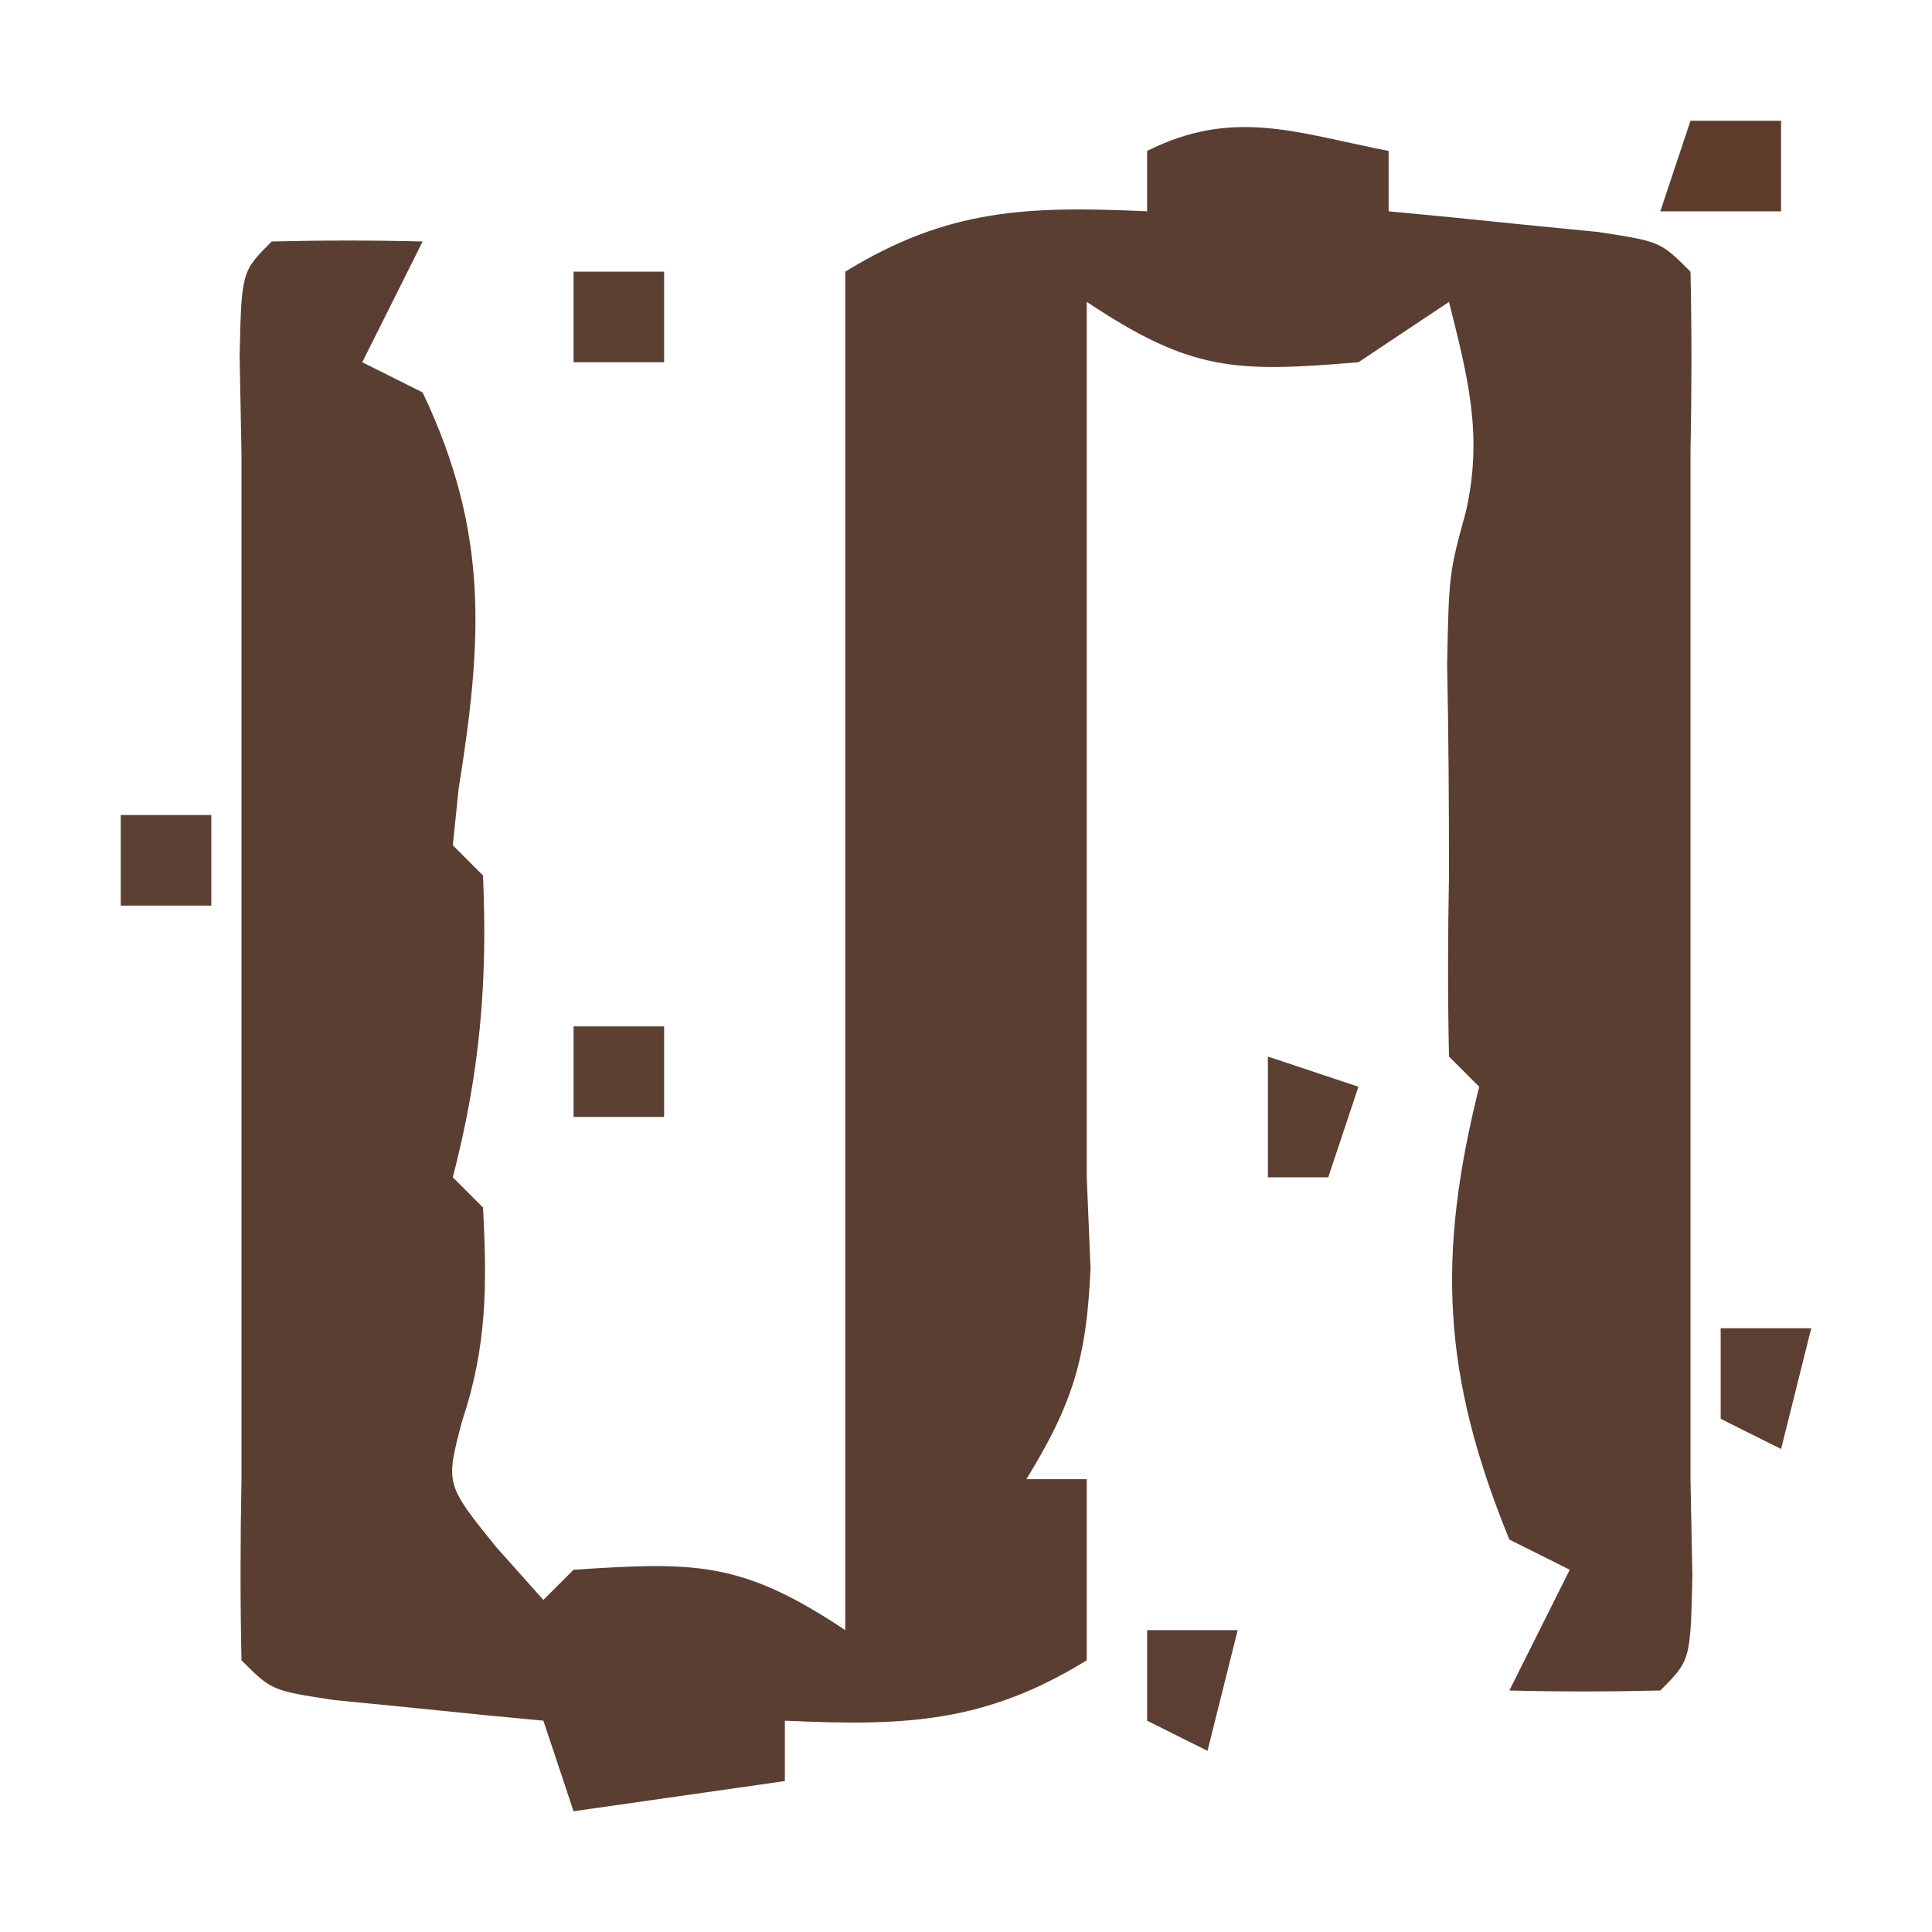 <?xml version="1.0" encoding="UTF-8"?>
<svg version="1.1" xmlns="http://www.w3.org/2000/svg" width="64" height="64">
<path d="M0 0 C0 0.66 0 1.32 0 2 C0.638 2.061 1.276 2.121 1.934 2.184 C3.173 2.309 3.173 2.309 4.438 2.438 C5.673 2.559 5.673 2.559 6.934 2.684 C9 3 9 3 10 4 C10.044 6 10.039 8 10 10 C10 11.32 10 12.64 10 14 C10 24 10 34 10 44 C10.021 45.052 10.041 46.104 10.062 47.188 C10 50 10 50 9 51 C7.334 51.041 5.666 51.043 4 51 C4.66 49.68 5.32 48.36 6 47 C5.01 46.505 5.01 46.505 4 46 C1.771 40.551 1.597 36.611 3 31 C2.67 30.67 2.34 30.34 2 30 C1.956 28 1.961 26 2 24 C2 21.667 1.986 19.333 1.938 17 C2 14 2 14 2.562 11.938 C3.134 9.408 2.622 7.488 2 5 C1.01 5.66 0.02 6.32 -1 7 C-5.075 7.34 -6.53 7.313 -10 5 C-10 5.742 -10 6.485 -10 7.25 C-10 16.167 -10 25.083 -10 34 C-9.959 34.99 -9.918 35.98 -9.875 37 C-9.999 39.974 -10.462 41.501 -12 44 C-11.34 44 -10.68 44 -10 44 C-10 45.98 -10 47.96 -10 50 C-13.402 52.094 -16.053 52.179 -20 52 C-20 52.66 -20 53.32 -20 54 C-23.465 54.495 -23.465 54.495 -27 55 C-27.495 53.515 -27.495 53.515 -28 52 C-28.957 51.909 -28.957 51.909 -29.934 51.816 C-30.76 51.733 -31.586 51.649 -32.438 51.562 C-33.261 51.481 -34.085 51.4 -34.934 51.316 C-37 51 -37 51 -38 50 C-38.044 48 -38.039 46 -38 44 C-38 42.68 -38 41.36 -38 40 C-38 30 -38 20 -38 10 C-38.021 8.948 -38.041 7.896 -38.062 6.812 C-38 4 -38 4 -37 3 C-35.334 2.959 -33.666 2.957 -32 3 C-32.66 4.32 -33.32 5.64 -34 7 C-33.34 7.33 -32.68 7.66 -32 8 C-29.786 12.662 -30.023 16.208 -30.809 21.145 C-30.872 21.757 -30.935 22.369 -31 23 C-30.67 23.33 -30.34 23.66 -30 24 C-29.841 27.567 -30.109 30.563 -31 34 C-30.67 34.33 -30.34 34.66 -30 35 C-29.861 37.571 -29.87 39.609 -30.688 42.062 C-31.247 44.164 -31.247 44.164 -29.562 46.25 C-28.789 47.116 -28.789 47.116 -28 48 C-27.505 47.505 -27.505 47.505 -27 47 C-22.968 46.737 -21.441 46.706 -18 49 C-18 48.258 -18 47.515 -18 46.75 C-18 32.5 -18 18.25 -18 4 C-14.598 1.906 -11.947 1.821 -8 2 C-8 1.34 -8 0.68 -8 0 C-5.138 -1.431 -3.066 -0.6 0 0 Z " fill="#5A3E31" transform="translate(46,5)"/>
<path d="M0 0 C0.99 0 1.98 0 3 0 C3 0.99 3 1.98 3 3 C1.68 3 0.36 3 -1 3 C-0.67 2.01 -0.34 1.02 0 0 Z " fill="#5E3C2C" transform="translate(56,4)"/>
<path d="M0 0 C0.99 0 1.98 0 3 0 C2.67 1.32 2.34 2.64 2 4 C1.34 3.67 0.68 3.34 0 3 C0 2.01 0 1.02 0 0 Z " fill="#5B3F33" transform="translate(38,54)"/>
<path d="M0 0 C0.99 0 1.98 0 3 0 C2.67 1.32 2.34 2.64 2 4 C1.34 3.67 0.68 3.34 0 3 C0 2.01 0 1.02 0 0 Z " fill="#5D3E32" transform="translate(57,44)"/>
<path d="M0 0 C0.99 0.33 1.98 0.66 3 1 C2.67 1.99 2.34 2.98 2 4 C1.34 4 0.68 4 0 4 C0 2.68 0 1.36 0 0 Z " fill="#5B4032" transform="translate(42,35)"/>
<path d="M0 0 C0.99 0 1.98 0 3 0 C3 0.99 3 1.98 3 3 C2.01 3 1.02 3 0 3 C0 2.01 0 1.02 0 0 Z " fill="#5D4132" transform="translate(19,34)"/>
<path d="M0 0 C0.99 0 1.98 0 3 0 C3 0.99 3 1.98 3 3 C2.01 3 1.02 3 0 3 C0 2.01 0 1.02 0 0 Z " fill="#5B4033" transform="translate(4,27)"/>
<path d="M0 0 C0.99 0 1.98 0 3 0 C3 0.99 3 1.98 3 3 C2.01 3 1.02 3 0 3 C0 2.01 0 1.02 0 0 Z " fill="#5B4032" transform="translate(19,9)"/>
</svg>
